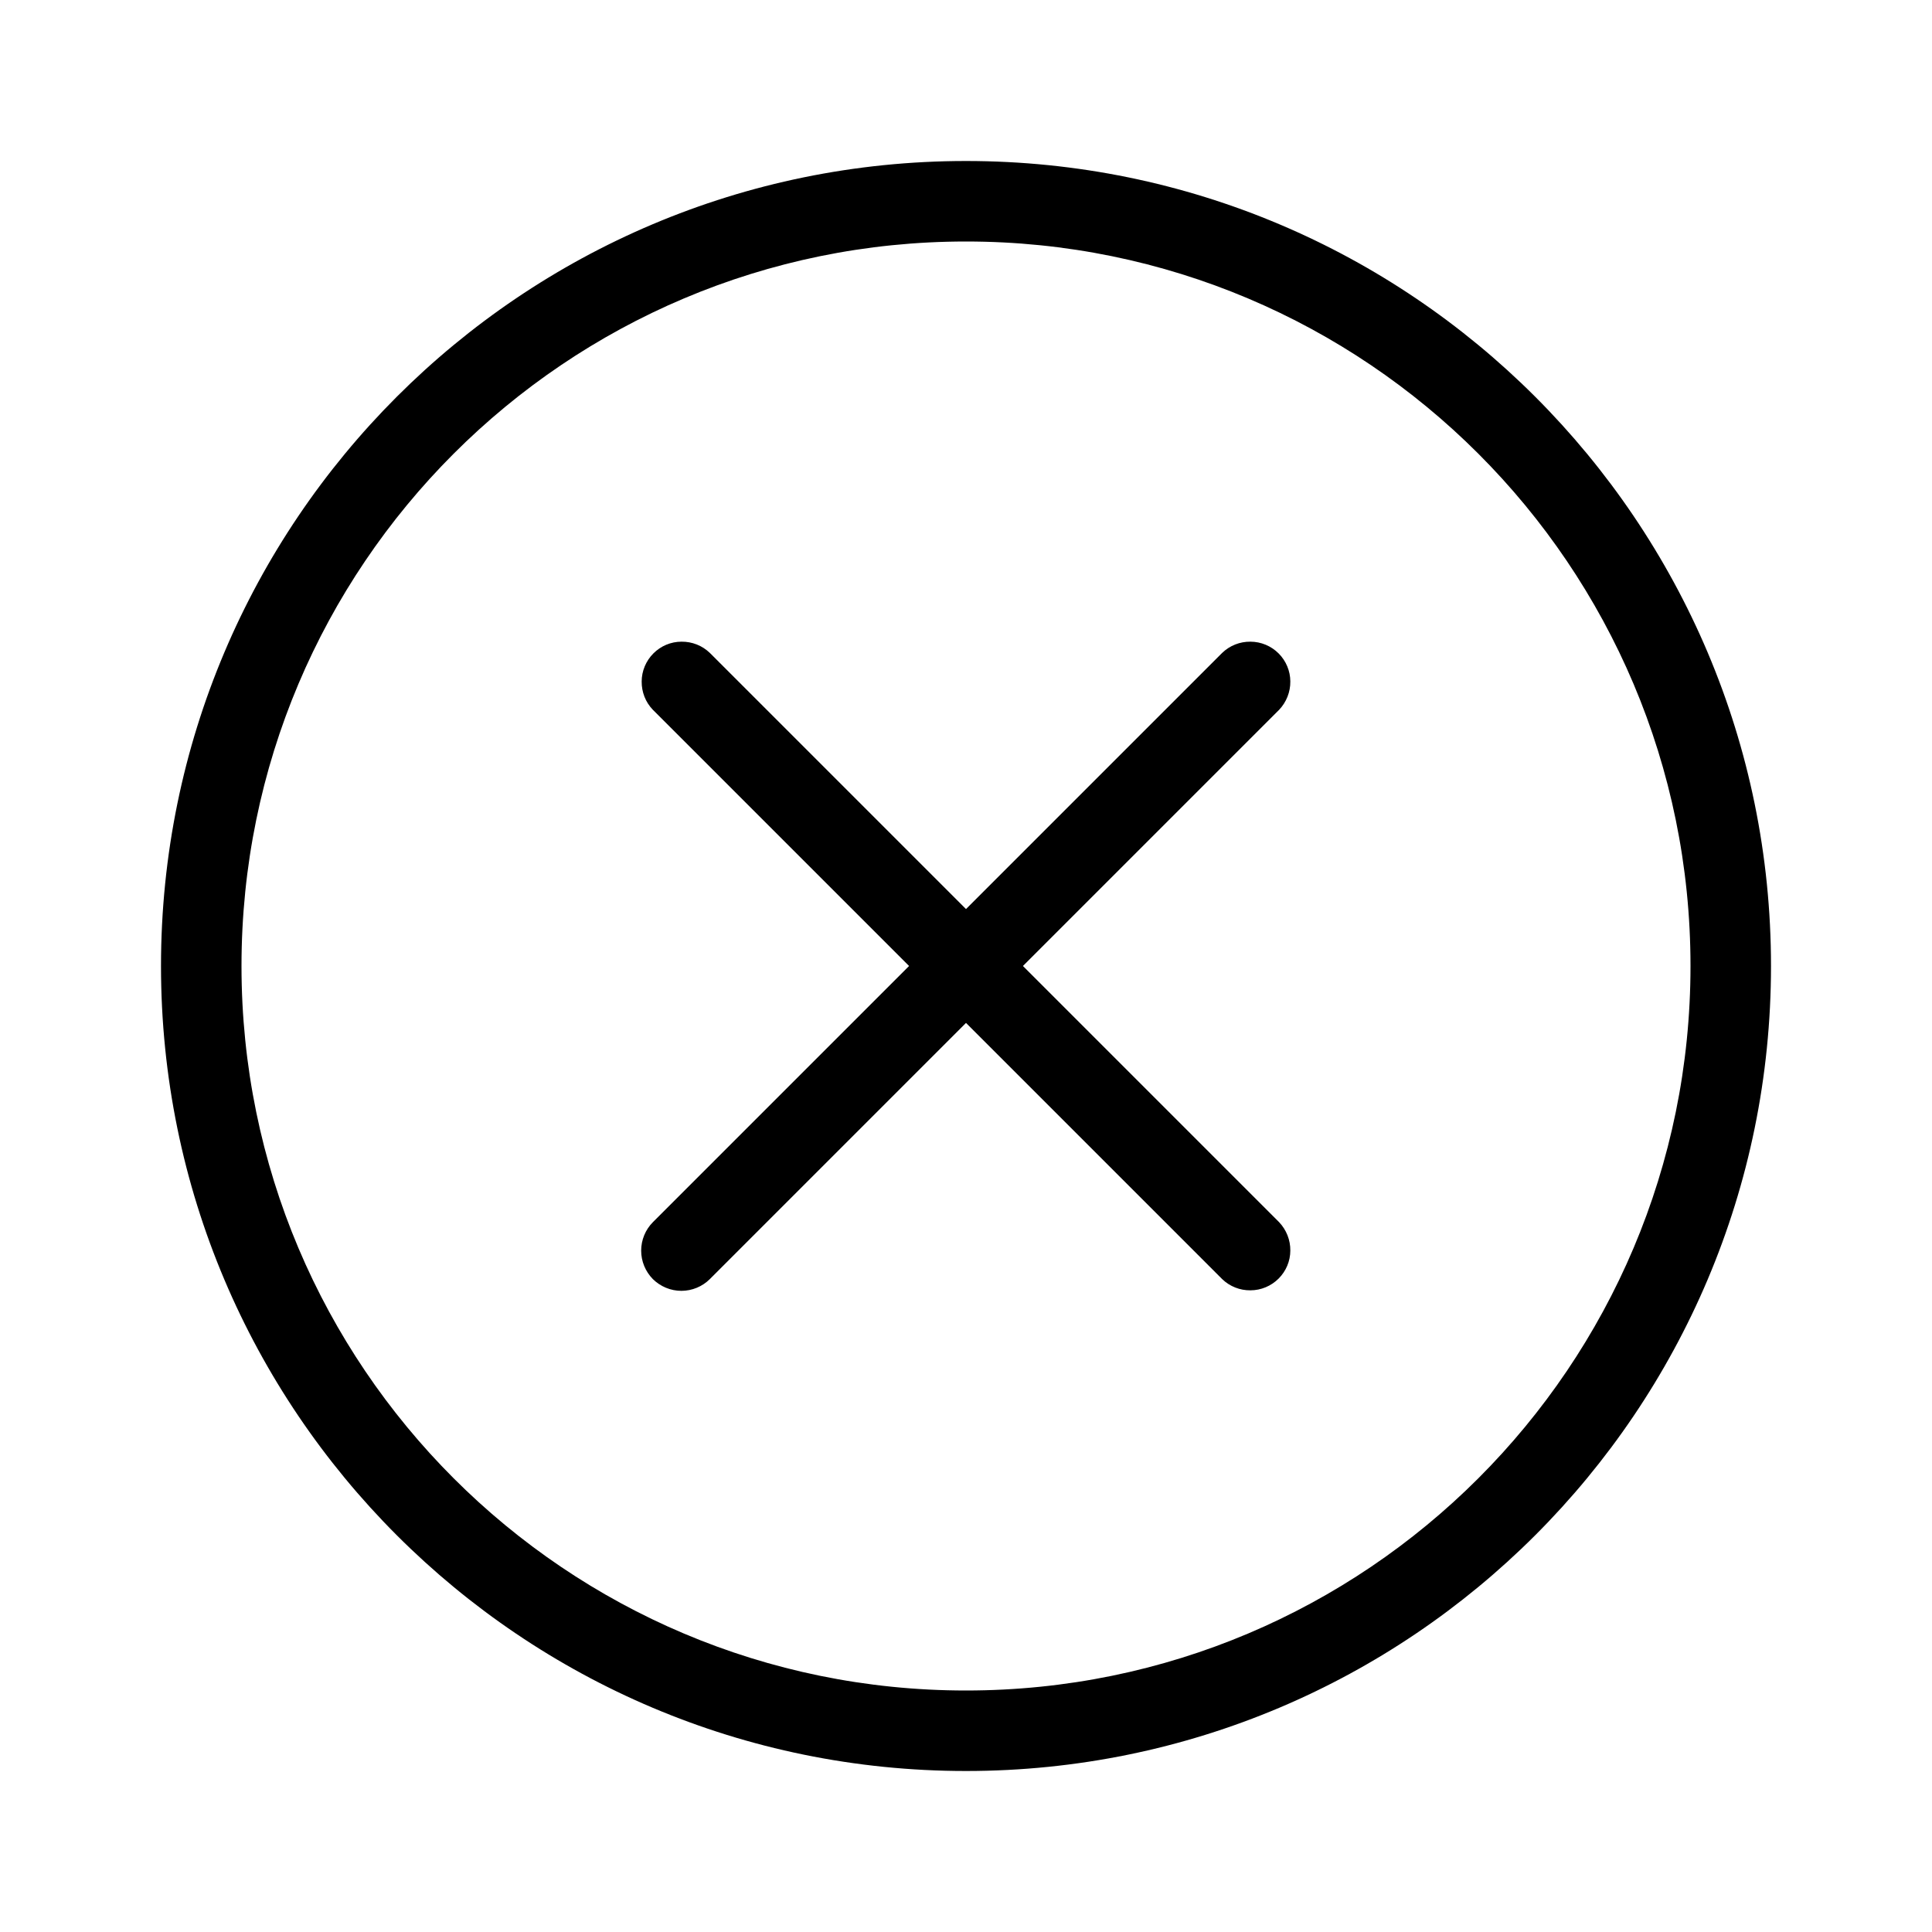 <svg width="15" height="15" viewBox="0 0 15 15" fill="none" xmlns="http://www.w3.org/2000/svg">
<path d="M5.069 9.931C5.011 9.872 4.978 9.793 4.978 9.71C4.978 9.627 5.011 9.547 5.069 9.489L7.058 7.5L5.069 5.511C5.012 5.452 4.981 5.373 4.982 5.291C4.982 5.21 5.015 5.131 5.073 5.073C5.131 5.015 5.209 4.982 5.291 4.982C5.373 4.981 5.452 5.012 5.511 5.069L7.5 7.058L9.489 5.069C9.548 5.012 9.627 4.981 9.708 4.982C9.79 4.982 9.869 5.015 9.927 5.073C9.985 5.131 10.018 5.21 10.018 5.291C10.019 5.373 9.987 5.452 9.931 5.511L7.942 7.5L9.931 9.489C9.987 9.548 10.019 9.627 10.018 9.709C10.018 9.791 9.985 9.869 9.927 9.927C9.869 9.985 9.79 10.018 9.708 10.018C9.627 10.019 9.548 9.988 9.489 9.931L7.5 7.942L5.511 9.931C5.453 9.989 5.373 10.022 5.29 10.022C5.207 10.022 5.128 9.989 5.069 9.931Z" fill="black"/>
<path fill-rule="evenodd" clip-rule="evenodd" d="M7.5 13.75C10.952 13.75 13.75 10.952 13.75 7.5C13.75 4.048 10.952 1.25 7.5 1.25C4.048 1.25 1.25 4.048 1.25 7.5C1.25 10.952 4.048 13.75 7.5 13.75ZM7.5 13.125C10.607 13.125 13.125 10.607 13.125 7.5C13.125 4.393 10.607 1.875 7.5 1.875C4.393 1.875 1.875 4.393 1.875 7.5C1.875 10.607 4.393 13.125 7.5 13.125Z" fill="black"/>
</svg>
